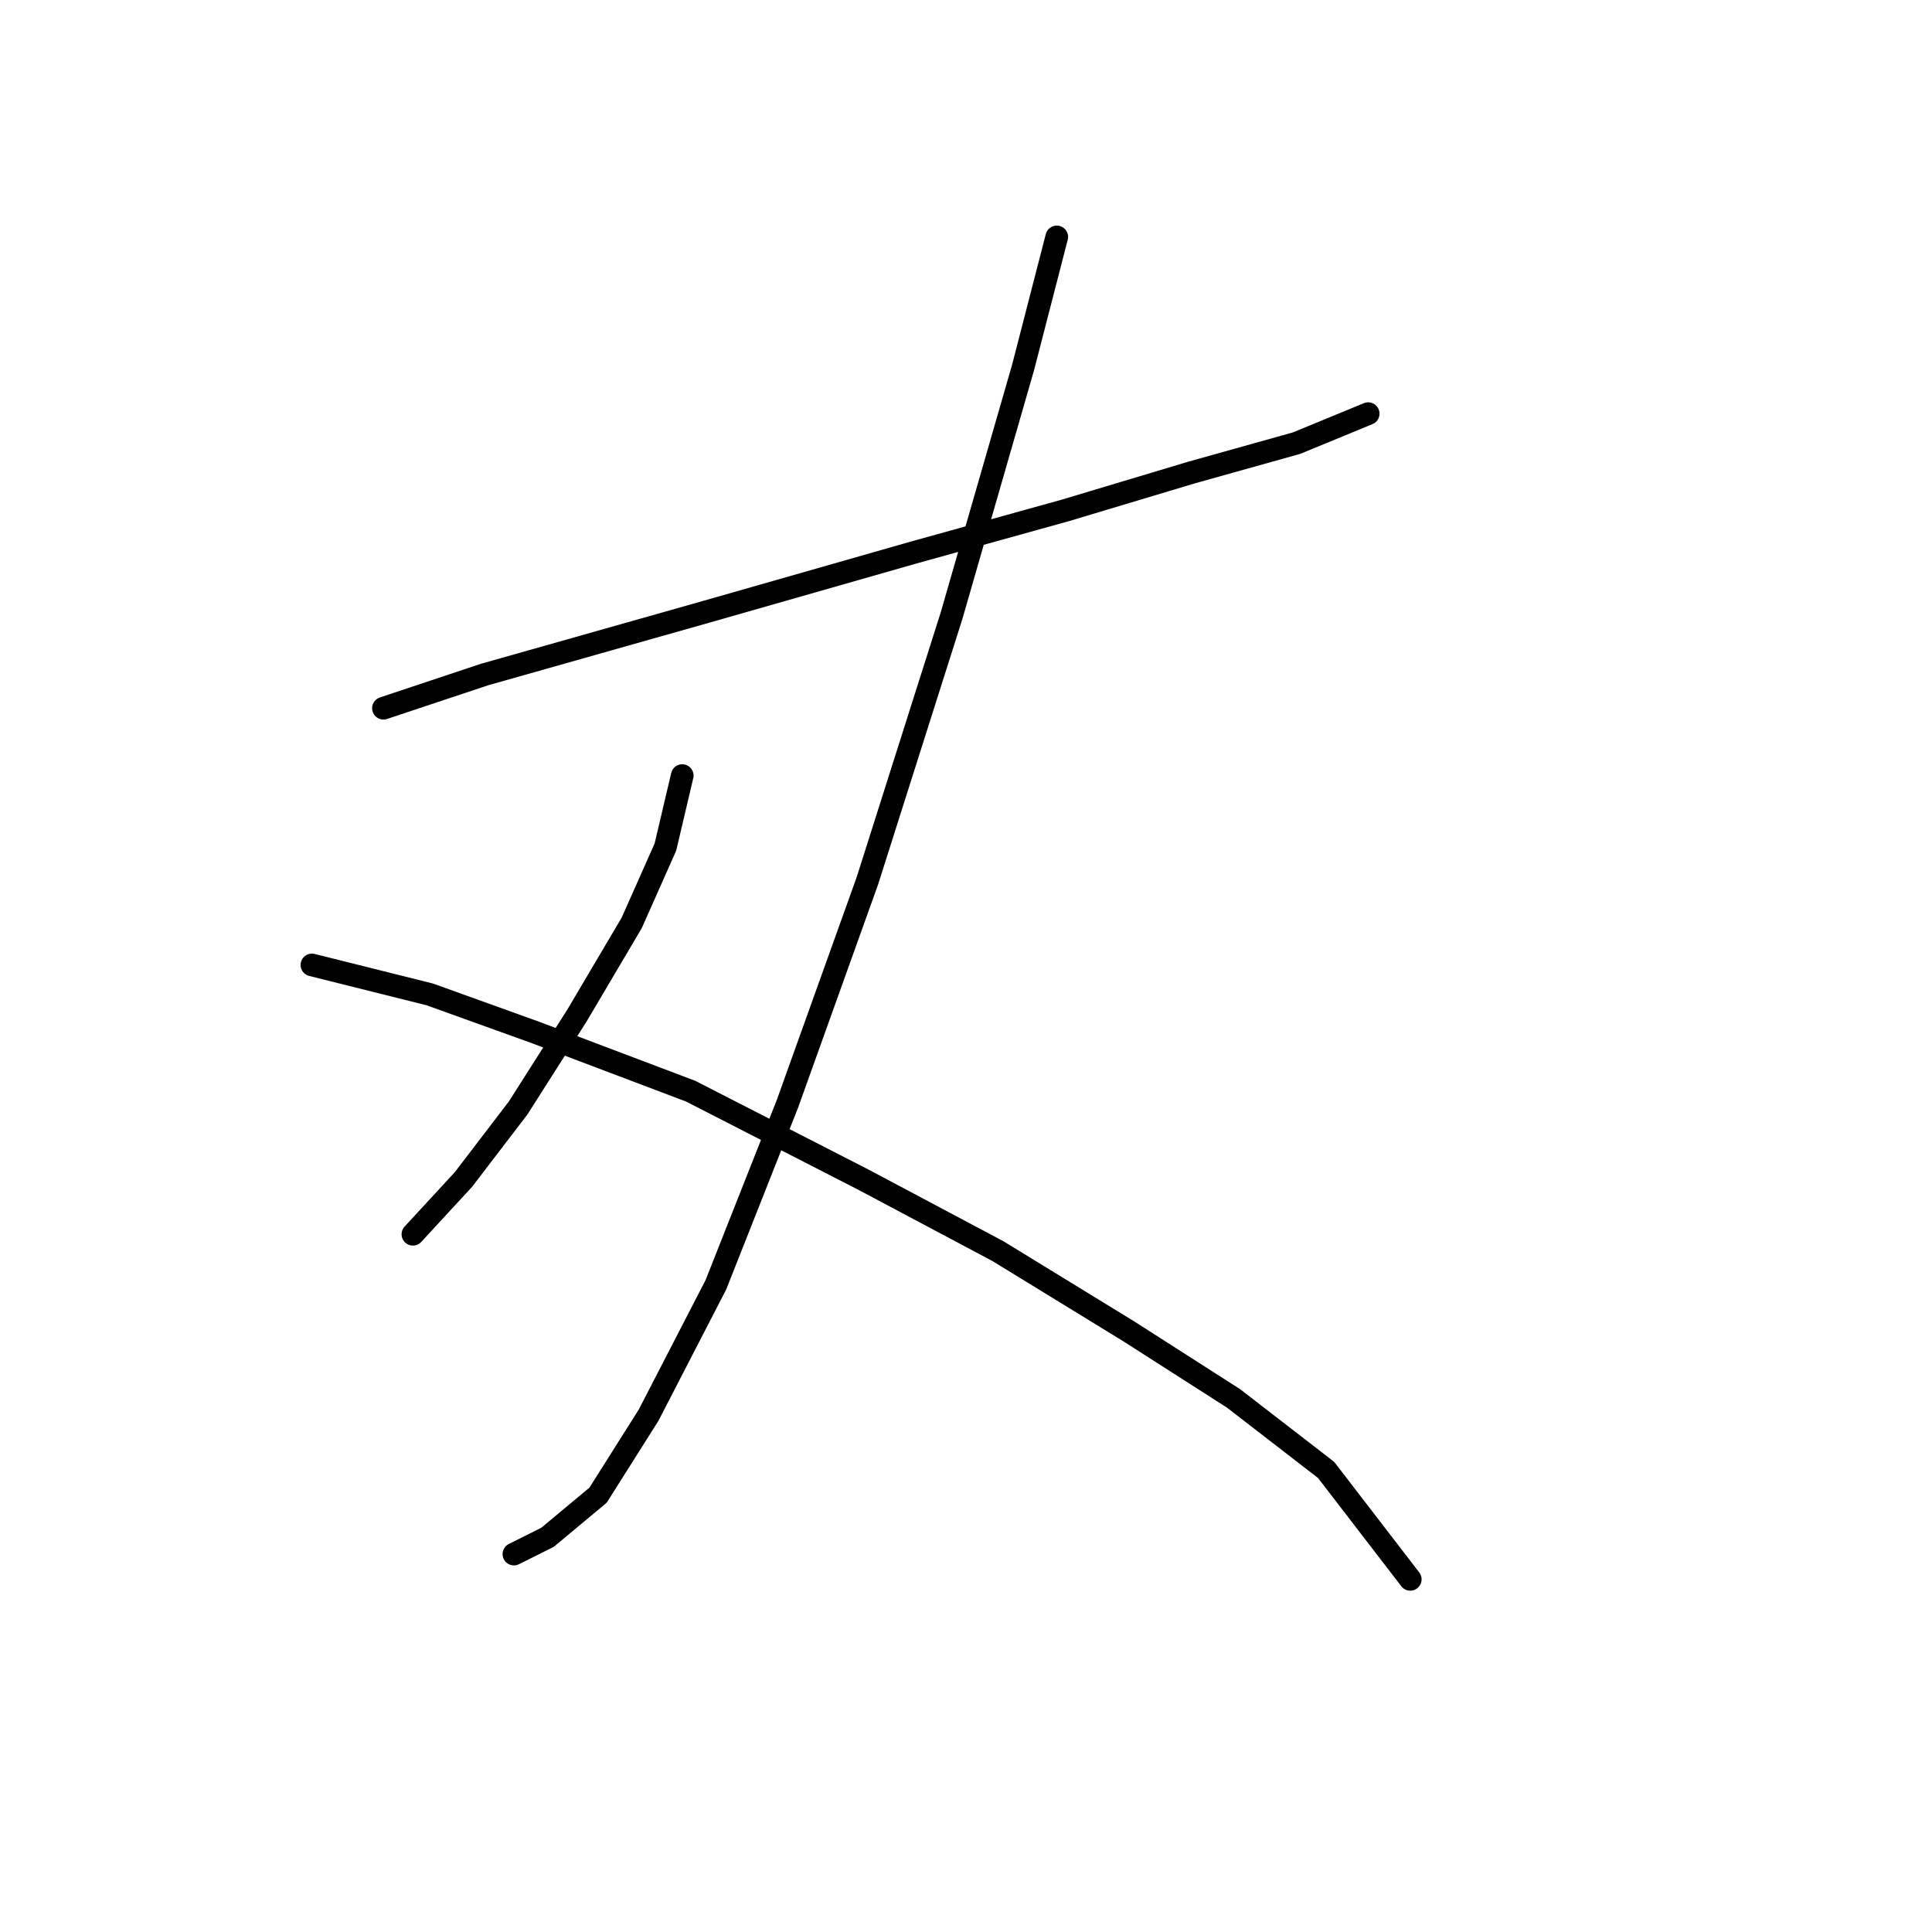 <?xml version="1.0" standalone="no"?>
    <svg width="256" height="256" xmlns="http://www.w3.org/2000/svg" version="1.1">
    <polyline stroke="black" stroke-width="3" stroke-linecap="round" fill="transparent" stroke-linejoin="round" points="50.808 93.844 64.191 89.383 93.745 81.018 121.069 73.212 141.143 67.636 157.872 62.617 171.812 58.714 181.292 54.81 181.292 54.81 " />
        <polyline stroke="black" stroke-width="3" stroke-linecap="round" fill="transparent" stroke-linejoin="round" points="140.028 31.39 135.567 48.677 126.087 81.576 114.935 116.706 104.34 146.26 94.86 170.238 85.939 187.524 79.247 198.119 72.556 203.695 68.095 205.925 68.095 205.925 " />
        <polyline stroke="black" stroke-width="3" stroke-linecap="round" fill="transparent" stroke-linejoin="round" points="90.4 102.766 88.169 112.245 83.708 122.282 76.459 134.55 68.652 146.818 61.403 156.297 54.712 163.546 54.712 163.546 " />
        <polyline stroke="black" stroke-width="3" stroke-linecap="round" fill="transparent" stroke-linejoin="round" points="41.329 127.859 56.942 131.762 70.883 136.781 91.515 144.587 114.377 156.297 132.221 165.777 149.507 176.372 163.448 185.294 175.715 194.773 186.868 209.271 186.868 209.271 " />
        </svg>
